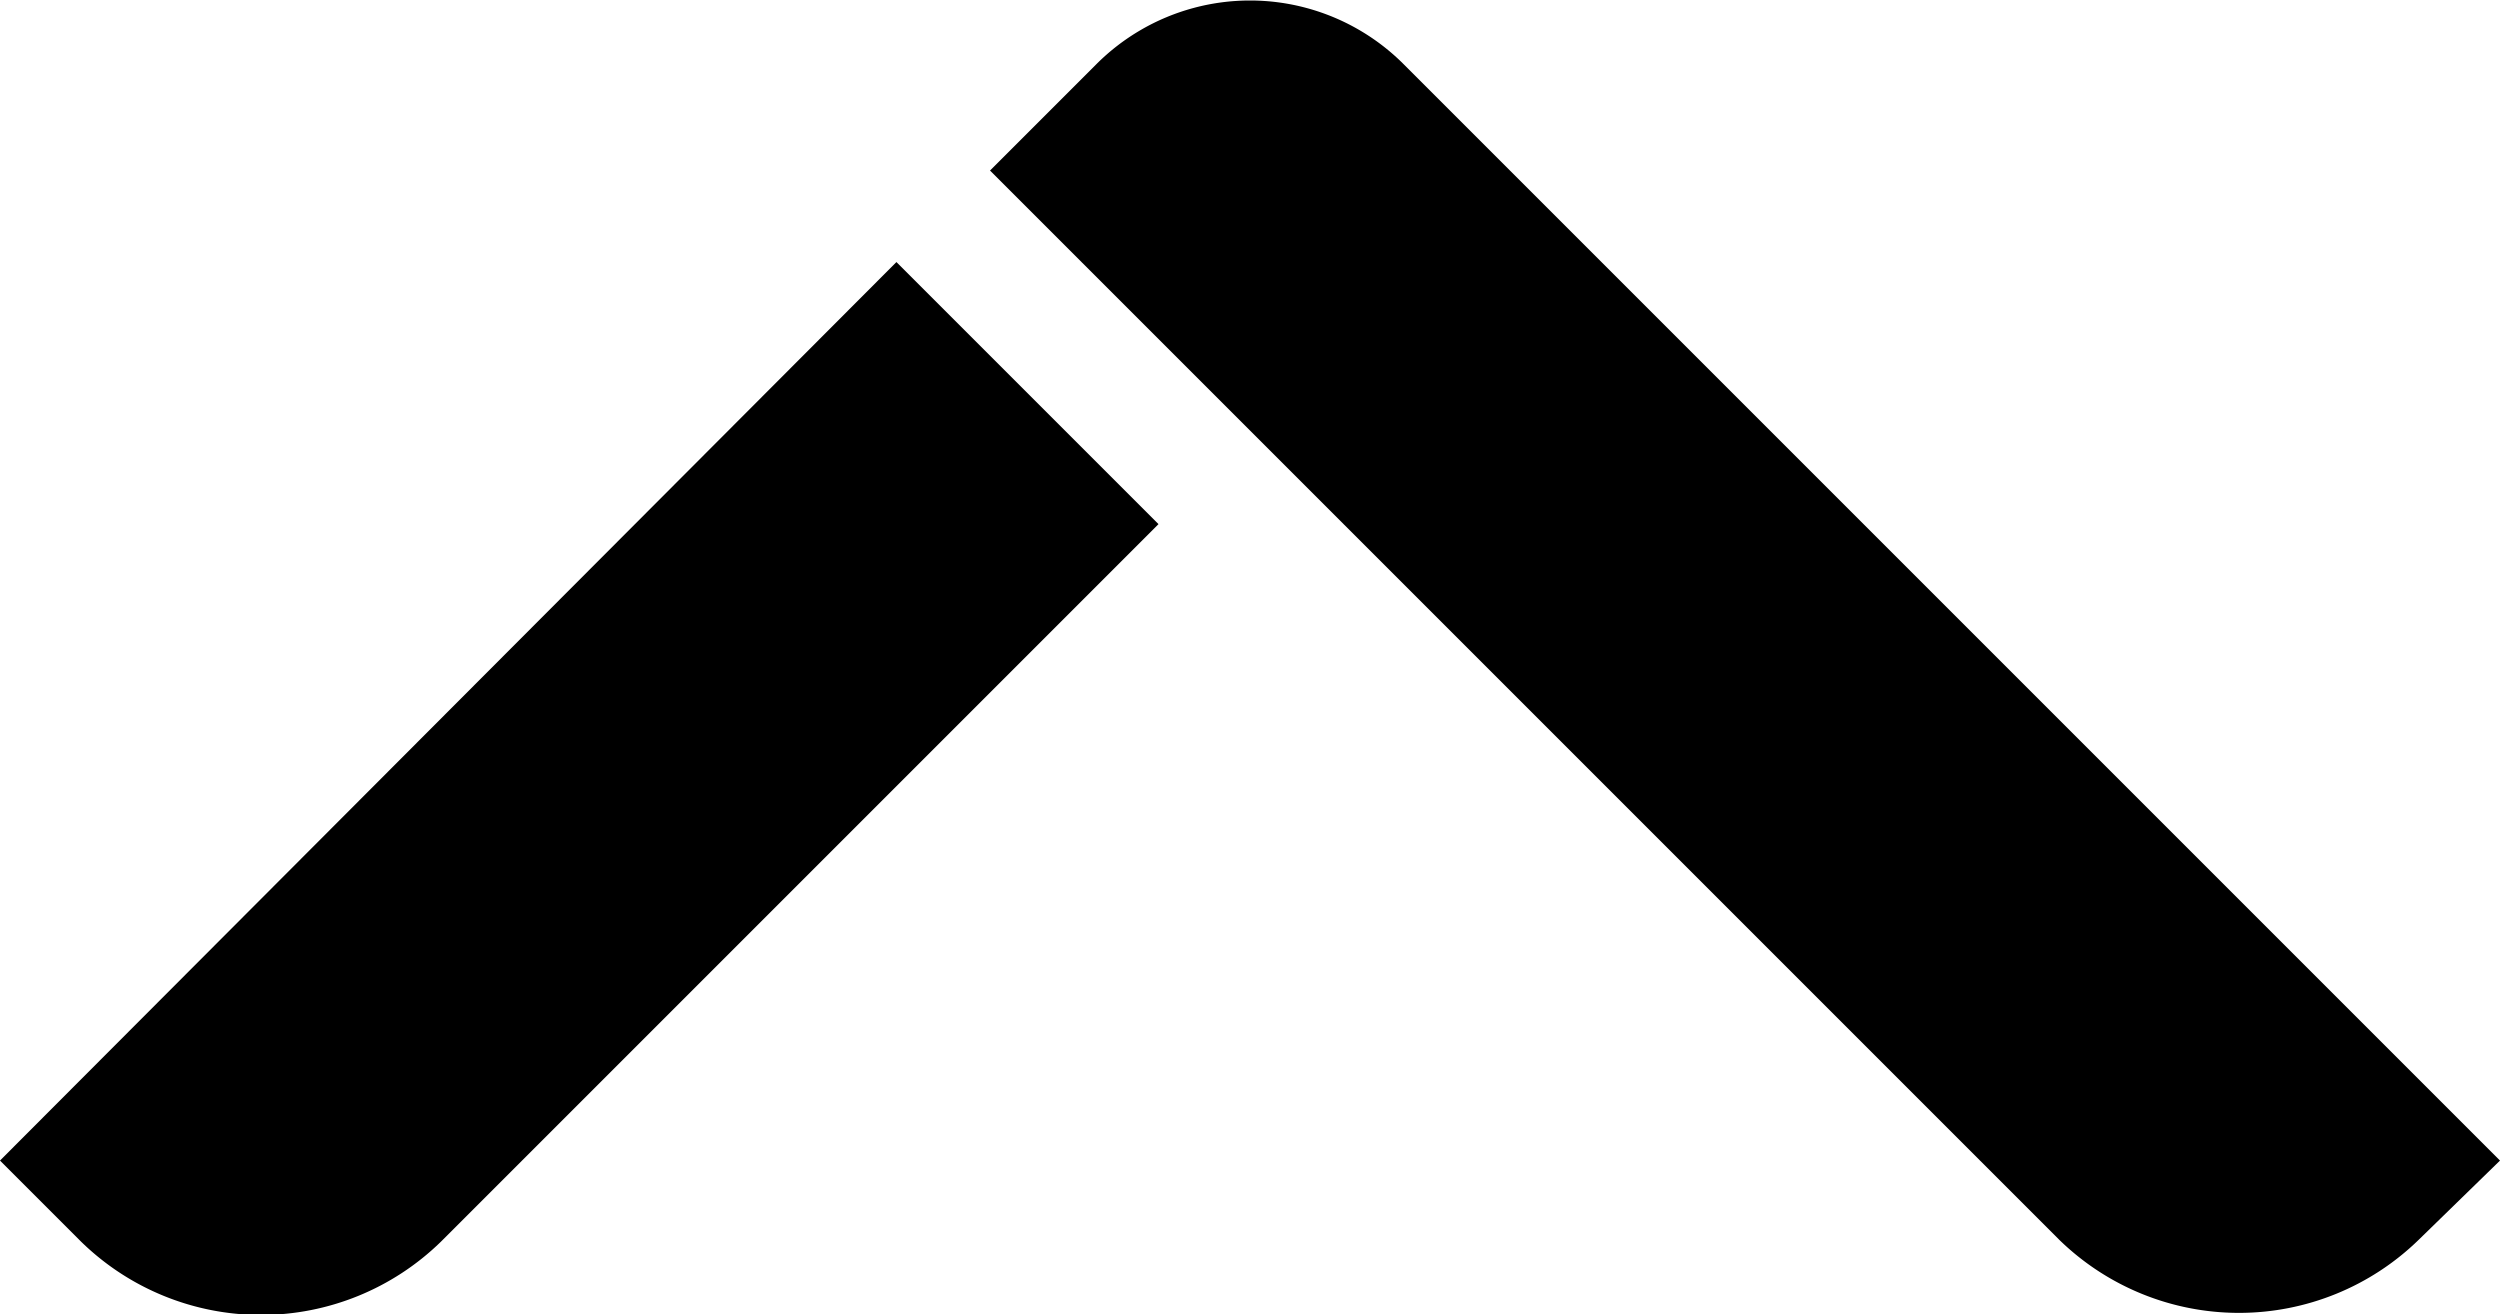 <svg viewBox="0 0 120.2 63.2" id="arrow-up"><path d="M116.3 59.6a12.38 12.38 0 01-17.3 0L47.6 8.2l5.1-5.1a10.44 10.44 0 0114.8 0l52.7 52.7-3.9 3.8zM0 55.8l3.9 3.9a12.38 12.38 0 0017.3 0l34.5-34.5-12.6-12.6L0 55.8z"/></svg>